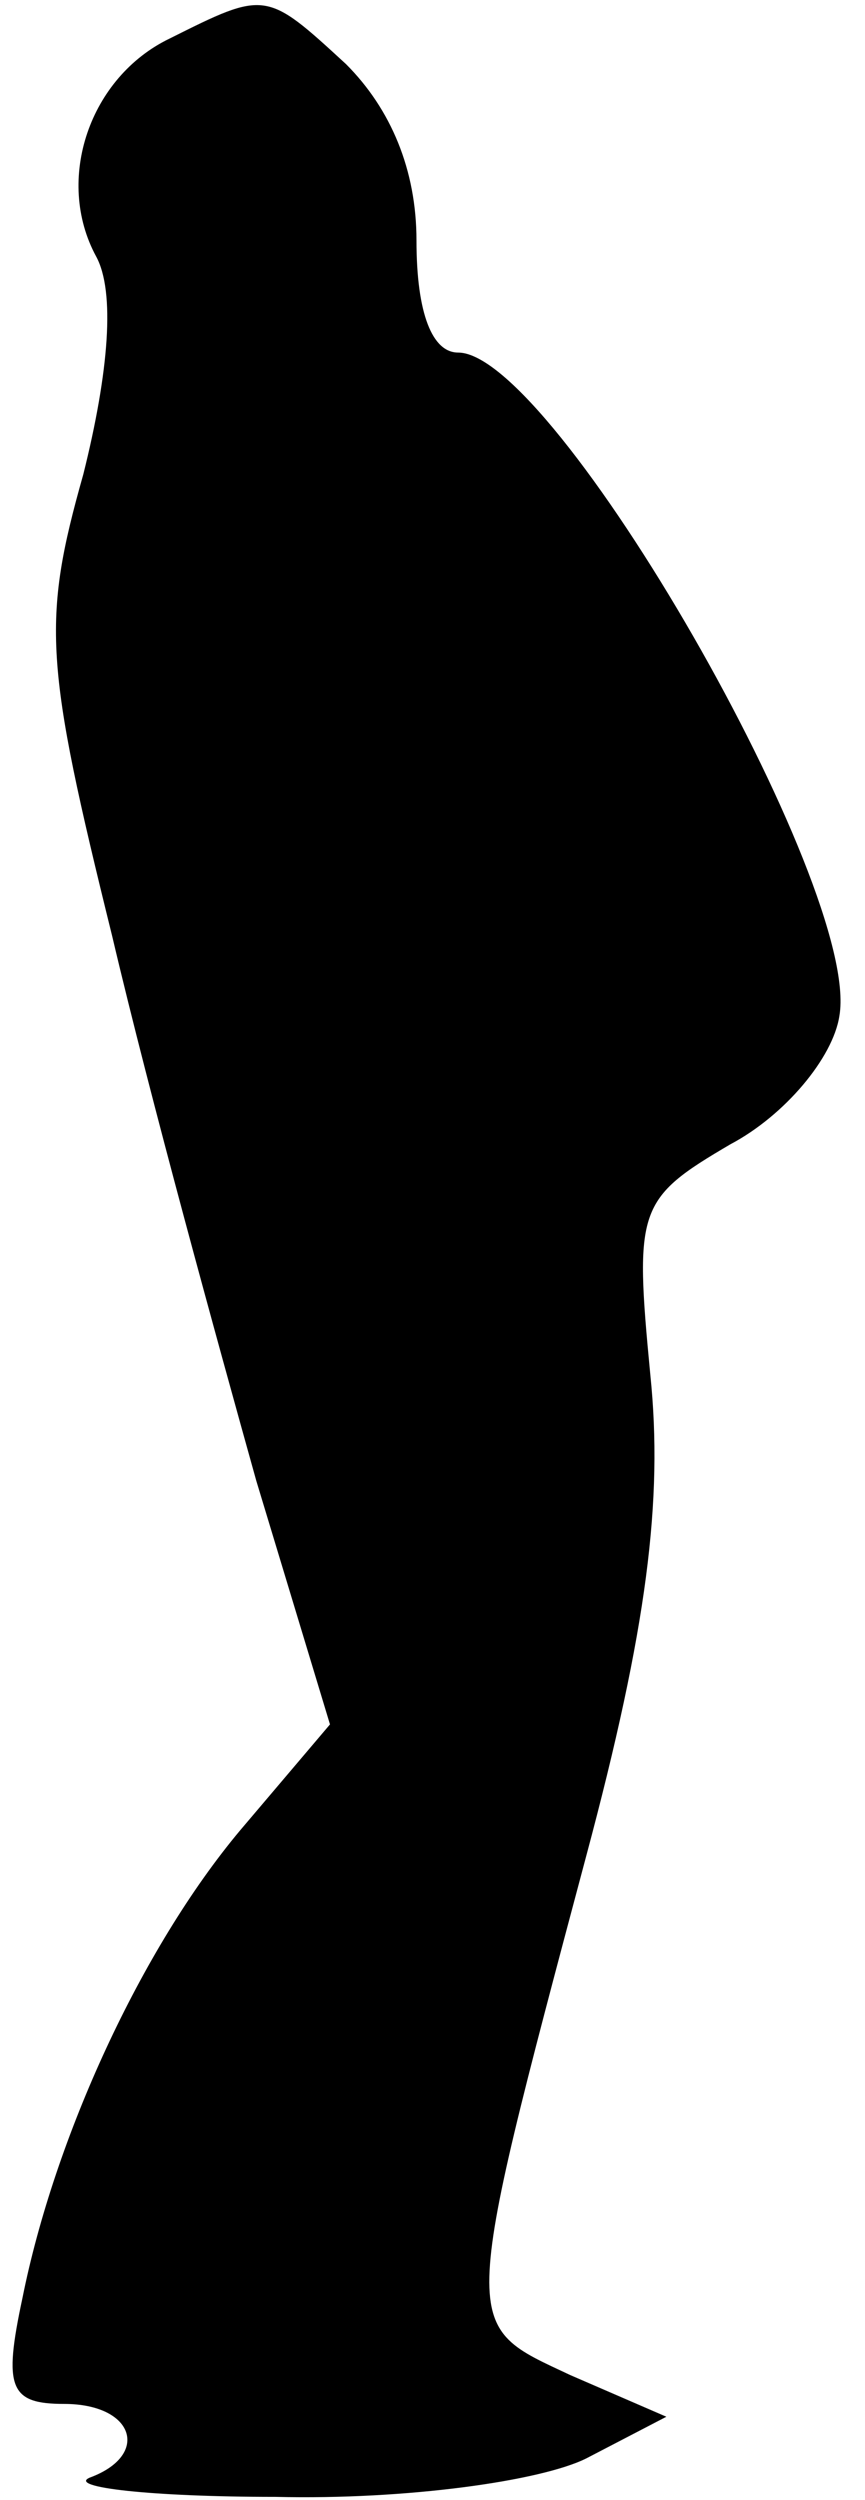 <?xml version="1.0" standalone="no"?>
<!DOCTYPE svg PUBLIC "-//W3C//DTD SVG 20010904//EN"
 "http://www.w3.org/TR/2001/REC-SVG-20010904/DTD/svg10.dtd">
<svg version="1.0" xmlns="http://www.w3.org/2000/svg"
 width="27pt" height="78pt" viewBox="0 0 27 78"
 preserveAspectRatio="xMidYMid meet">
<g transform="translate(0,78) scale(0.1,-0.1)"
fill="#000000" stroke="none">
<path fill="#000000" stroke="none" d="M53 768 c-25 -12 -36 -44 -23 -68 6
-11 4 -36 -4 -68 -13 -46 -12 -59 9 -144 12 -51 33 -127 45 -170 l23 -76 -28
-33 c-31 -37 -58 -96 -68 -146 -6 -28 -4 -33 13 -33 22 0 27 -16 8 -23 -7 -3
19 -6 58 -6 41 -1 83 5 97 12 l25 13 -30 13 c-34 16 -35 12 5 162 19 71 24
111 20 150 -5 52 -4 55 25 72 17 9 32 27 34 40 7 40 -89 207 -119 207 -8 0
-13 12 -13 35 0 22 -8 41 -22 55 -25 23 -25 23 -55 8z"/>
</g>
</svg>
